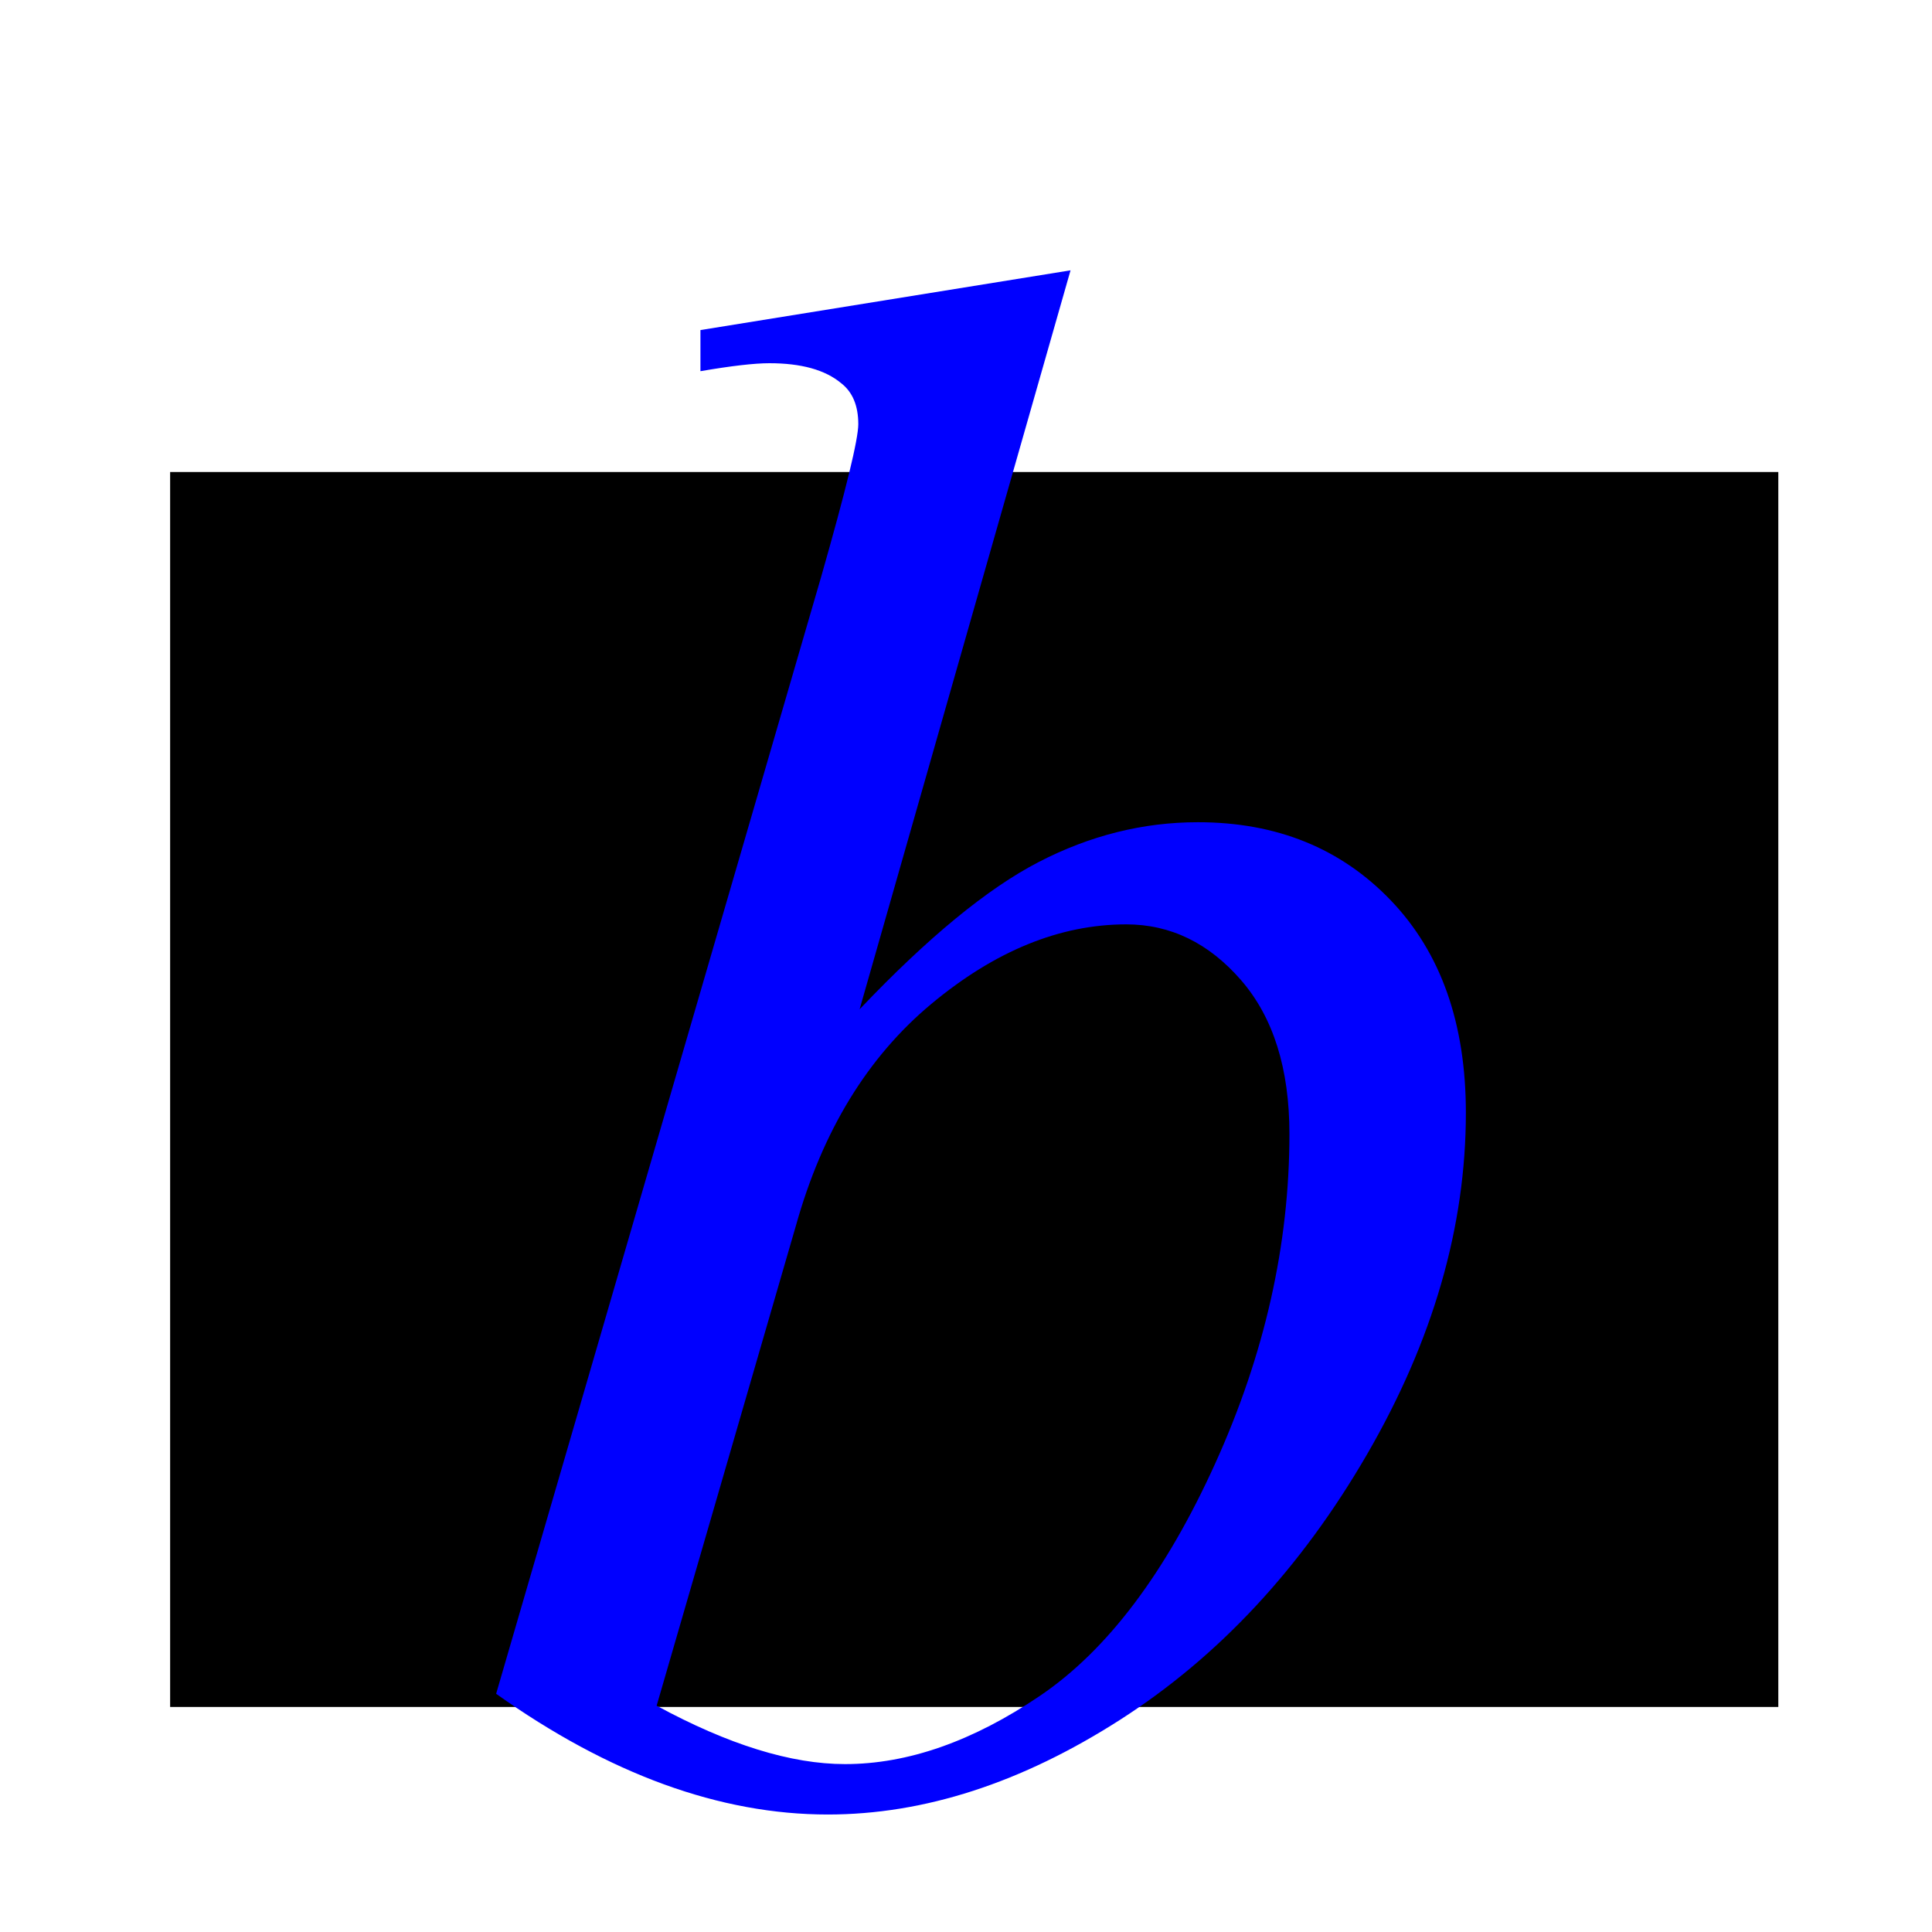 <?xml version="1.0" encoding="UTF-8" standalone="no"?>
<!-- Created with Inkscape (http://www.inkscape.org/) -->

<svg
   xmlns:dc="http://purl.org/dc/elements/1.1/"
   xmlns:cc="http://creativecommons.org/ns#"
   xmlns:rdf="http://www.w3.org/1999/02/22-rdf-syntax-ns#"
   xmlns:svg="http://www.w3.org/2000/svg"
   xmlns="http://www.w3.org/2000/svg"
   xmlns:sodipodi="http://sodipodi.sourceforge.net/DTD/sodipodi-0.dtd"
   xmlns:inkscape="http://www.inkscape.org/namespaces/inkscape"
   width="64px"
   height="64px"
   id="svg2989"
   version="1.1"
   inkscape:version="0.48.4 r9939"
   sodipodi:docname="F2.svg">
  <defs
     id="defs2991" />
  <sodipodi:namedview
     id="base"
     pagecolor="#ffffff"
     bordercolor="#666666"
     borderopacity="1.0"
     inkscape:pageopacity="0.0"
     inkscape:pageshadow="2"
     inkscape:zoom="5.5"
     inkscape:cx="32"
     inkscape:cy="32"
     inkscape:current-layer="layer1"
     showgrid="true"
     inkscape:document-units="px"
     inkscape:grid-bbox="true"
     inkscape:window-width="1024"
     inkscape:window-height="578"
     inkscape:window-x="-8"
     inkscape:window-y="-8"
     inkscape:window-maximized="1" />
  <g
     id="layer1"
     inkscape:label="Layer 1"
     inkscape:groupmode="layer">
    <flowRoot
       xml:space="preserve"
       id="flowRoot2997"
       style="font-size:40px;font-style:normal;font-weight:normal;line-height:125%;letter-spacing:0px;word-spacing:0px;fill:#000000;fill-opacity:1;stroke:none;font-family:Sans"><flowRegion
         id="flowRegion2999"><rect
           id="rect3001"
           width="53.273"
           height="40.909"
           x="5.636"
           y="15.636" /></flowRegion><flowPara
         id="flowPara3003"
         style="-inkscape-font-specification:Lucida Console;font-family:Lucida Console;font-weight:normal;font-style:normal;font-stretch:normal;font-variant:normal;font-size:40px;text-anchor:start;text-align:start;writing-mode:lr;line-height:125%">A()</flowPara></flowRoot>    <g
       style="font-size:90px;font-style:normal;font-variant:normal;font-weight:normal;font-stretch:normal;text-align:start;line-height:125%;letter-spacing:0px;word-spacing:0px;writing-mode:lr-tb;text-anchor:start;fill:#0000ff;fill-opacity:1;stroke:none;font-family:Vijaya;-inkscape-font-specification:Vijaya"
       id="text3005">
      <path
         d="M 35.463,8.955 28.476,33.433 c 2.256,-2.373 4.233,-3.999 5.933,-4.878 1.699,-0.879 3.457,-1.318 5.273,-1.318 2.607,3.2e-5 4.739,0.864 6.394,2.593 1.655,1.729 2.483,4.072 2.483,7.031 -3.4e-5,3.779 -1.091,7.551 -3.274,11.316 -2.183,3.765 -4.907,6.694 -8.174,8.789 -3.267,2.095 -6.497,3.142 -9.69,3.142 -3.574,-10e-7 -7.236,-1.333 -10.986,-3.999 L 27.202,19.107 c 0.82,-2.871 1.23,-4.556 1.23,-5.054 -1.4e-5,-0.615 -0.19,-1.069 -0.571,-1.362 -0.527,-0.439 -1.318,-0.659 -2.373,-0.659 -0.498,4.7e-5 -1.26,0.088 -2.285,0.264 l 0,-1.362 z M 21.752,56.504 c 2.373,1.289 4.453,1.934 6.24,1.934 2.08,10e-7 4.233,-0.754 6.46,-2.263 2.227,-1.509 4.16,-4.072 5.801,-7.69 1.641,-3.618 2.461,-7.258 2.461,-10.92 -2.8e-5,-2.168 -0.535,-3.867 -1.604,-5.098 -1.069,-1.23 -2.336,-1.846 -3.801,-1.846 -2.197,2.9e-5 -4.351,0.879 -6.46,2.637 -2.109,1.758 -3.604,4.204 -4.482,7.339 z"
         style="line-height:125%;fill:#0000ff;font-family:Vijaya;-inkscape-font-specification:Vijaya"
         id="path3011" />
    </g>
  </g>
</svg>
